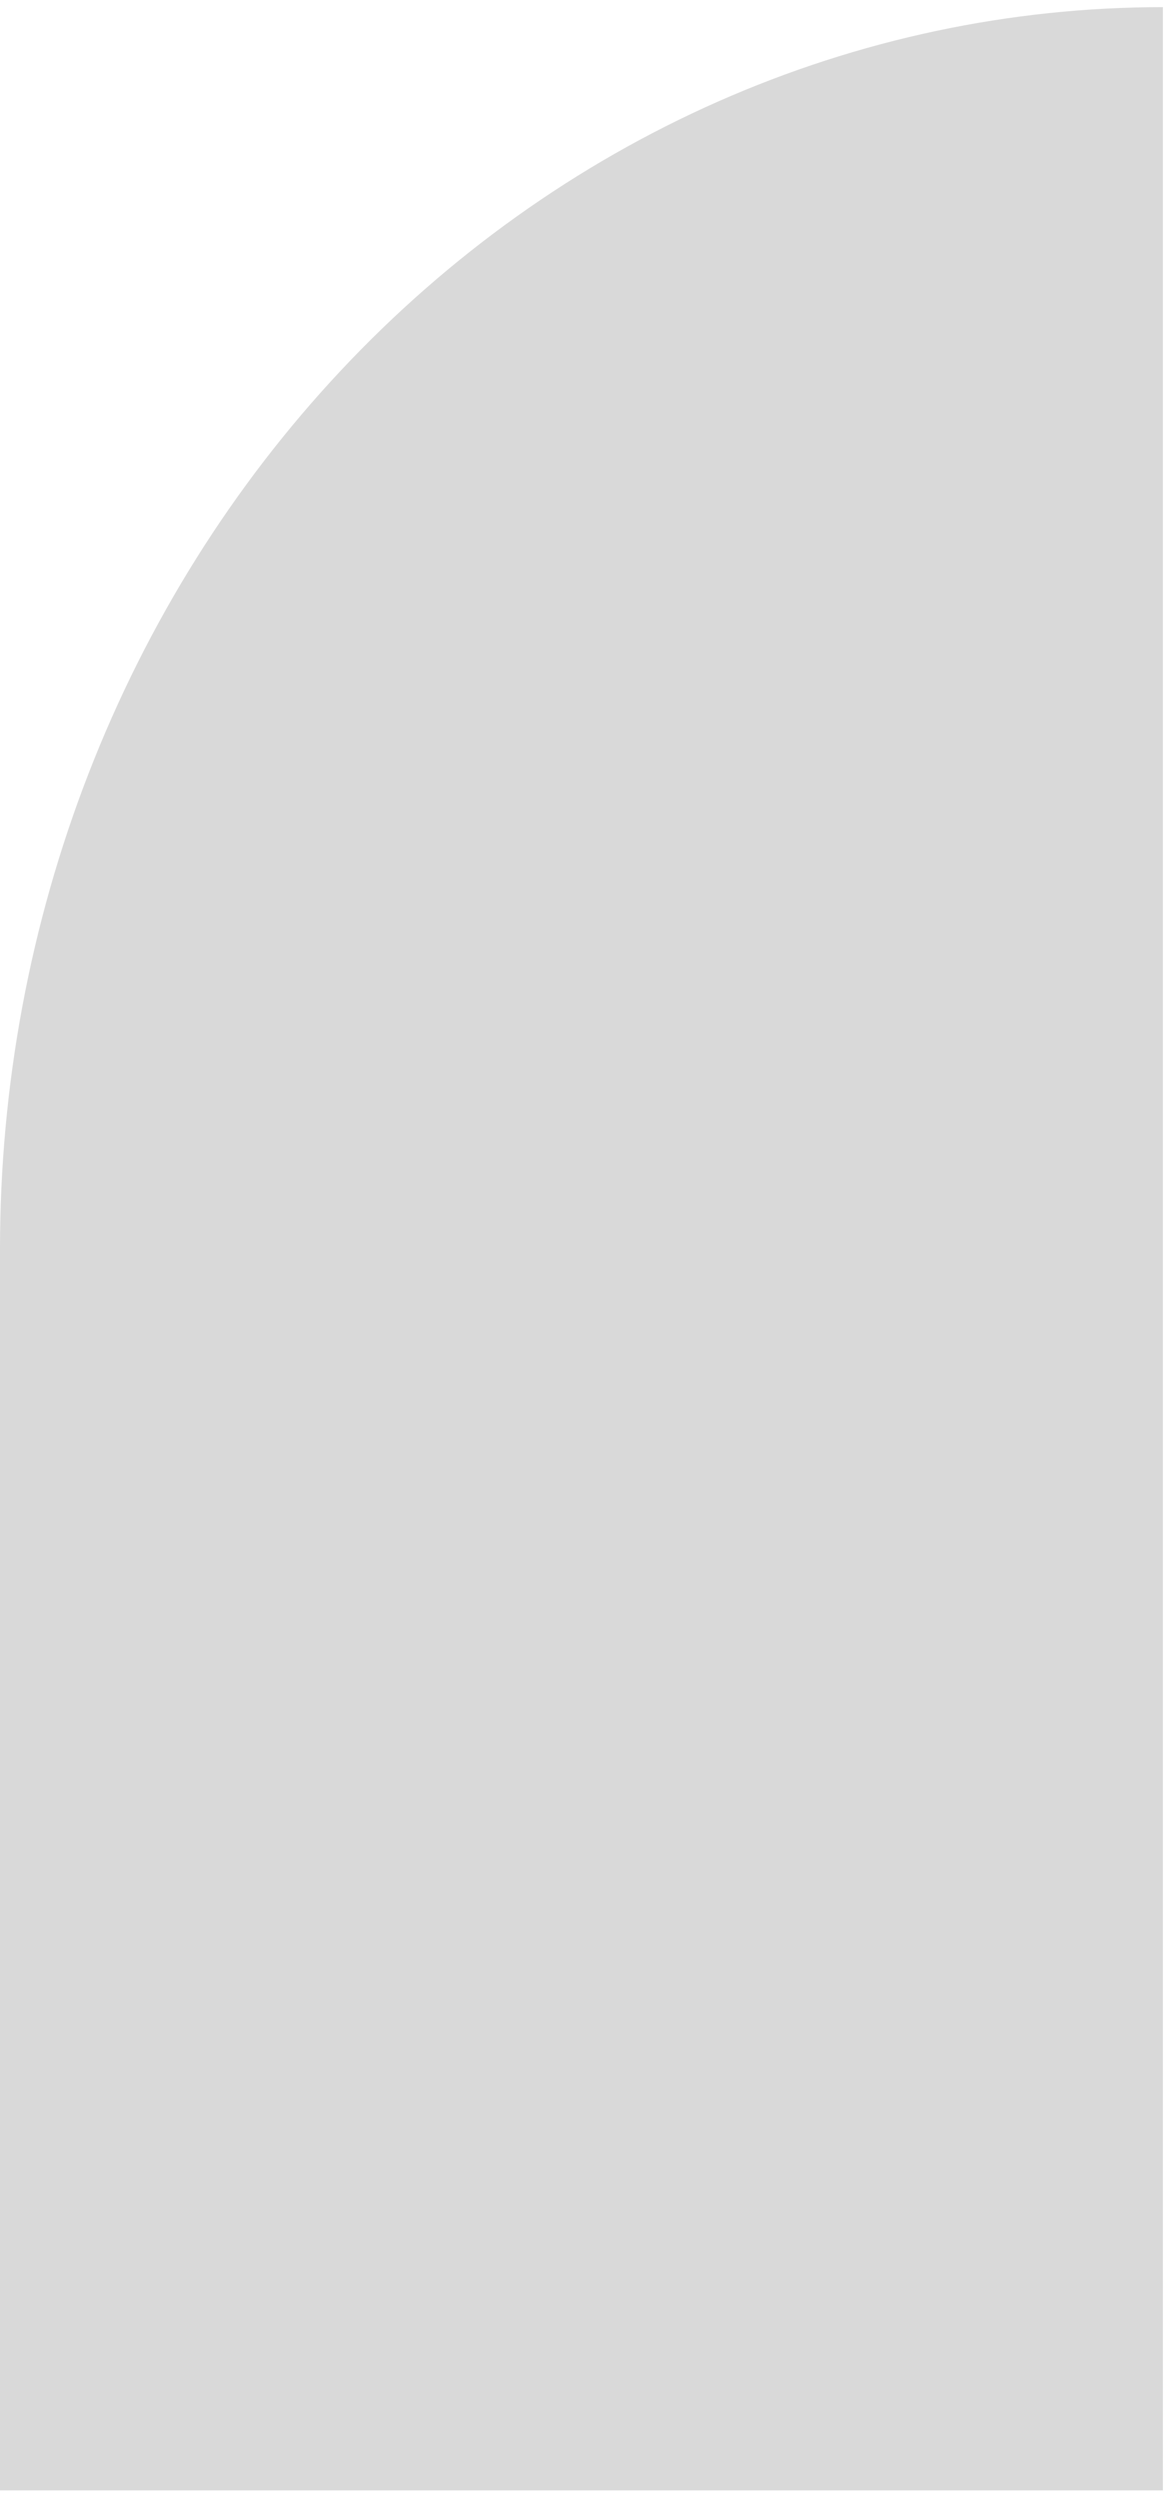 <svg width="44" height="94" viewBox="0 0 44 94" fill="none" xmlns="http://www.w3.org/2000/svg">
<path id="Ellipse 6279" d="M43.733 0.268C37.99 0.268 32.303 1.475 26.997 3.821C21.691 6.168 16.87 9.607 12.809 13.942C8.748 18.277 5.526 23.424 3.329 29.088C1.131 34.752 -0 40.823 -0 46.954C-0 65.02 -0 93.64 -0 93.64C-0 93.64 37.99 93.64 43.733 93.64L43.733 0.268Z" fill="#D9D9D9"/>
</svg>
